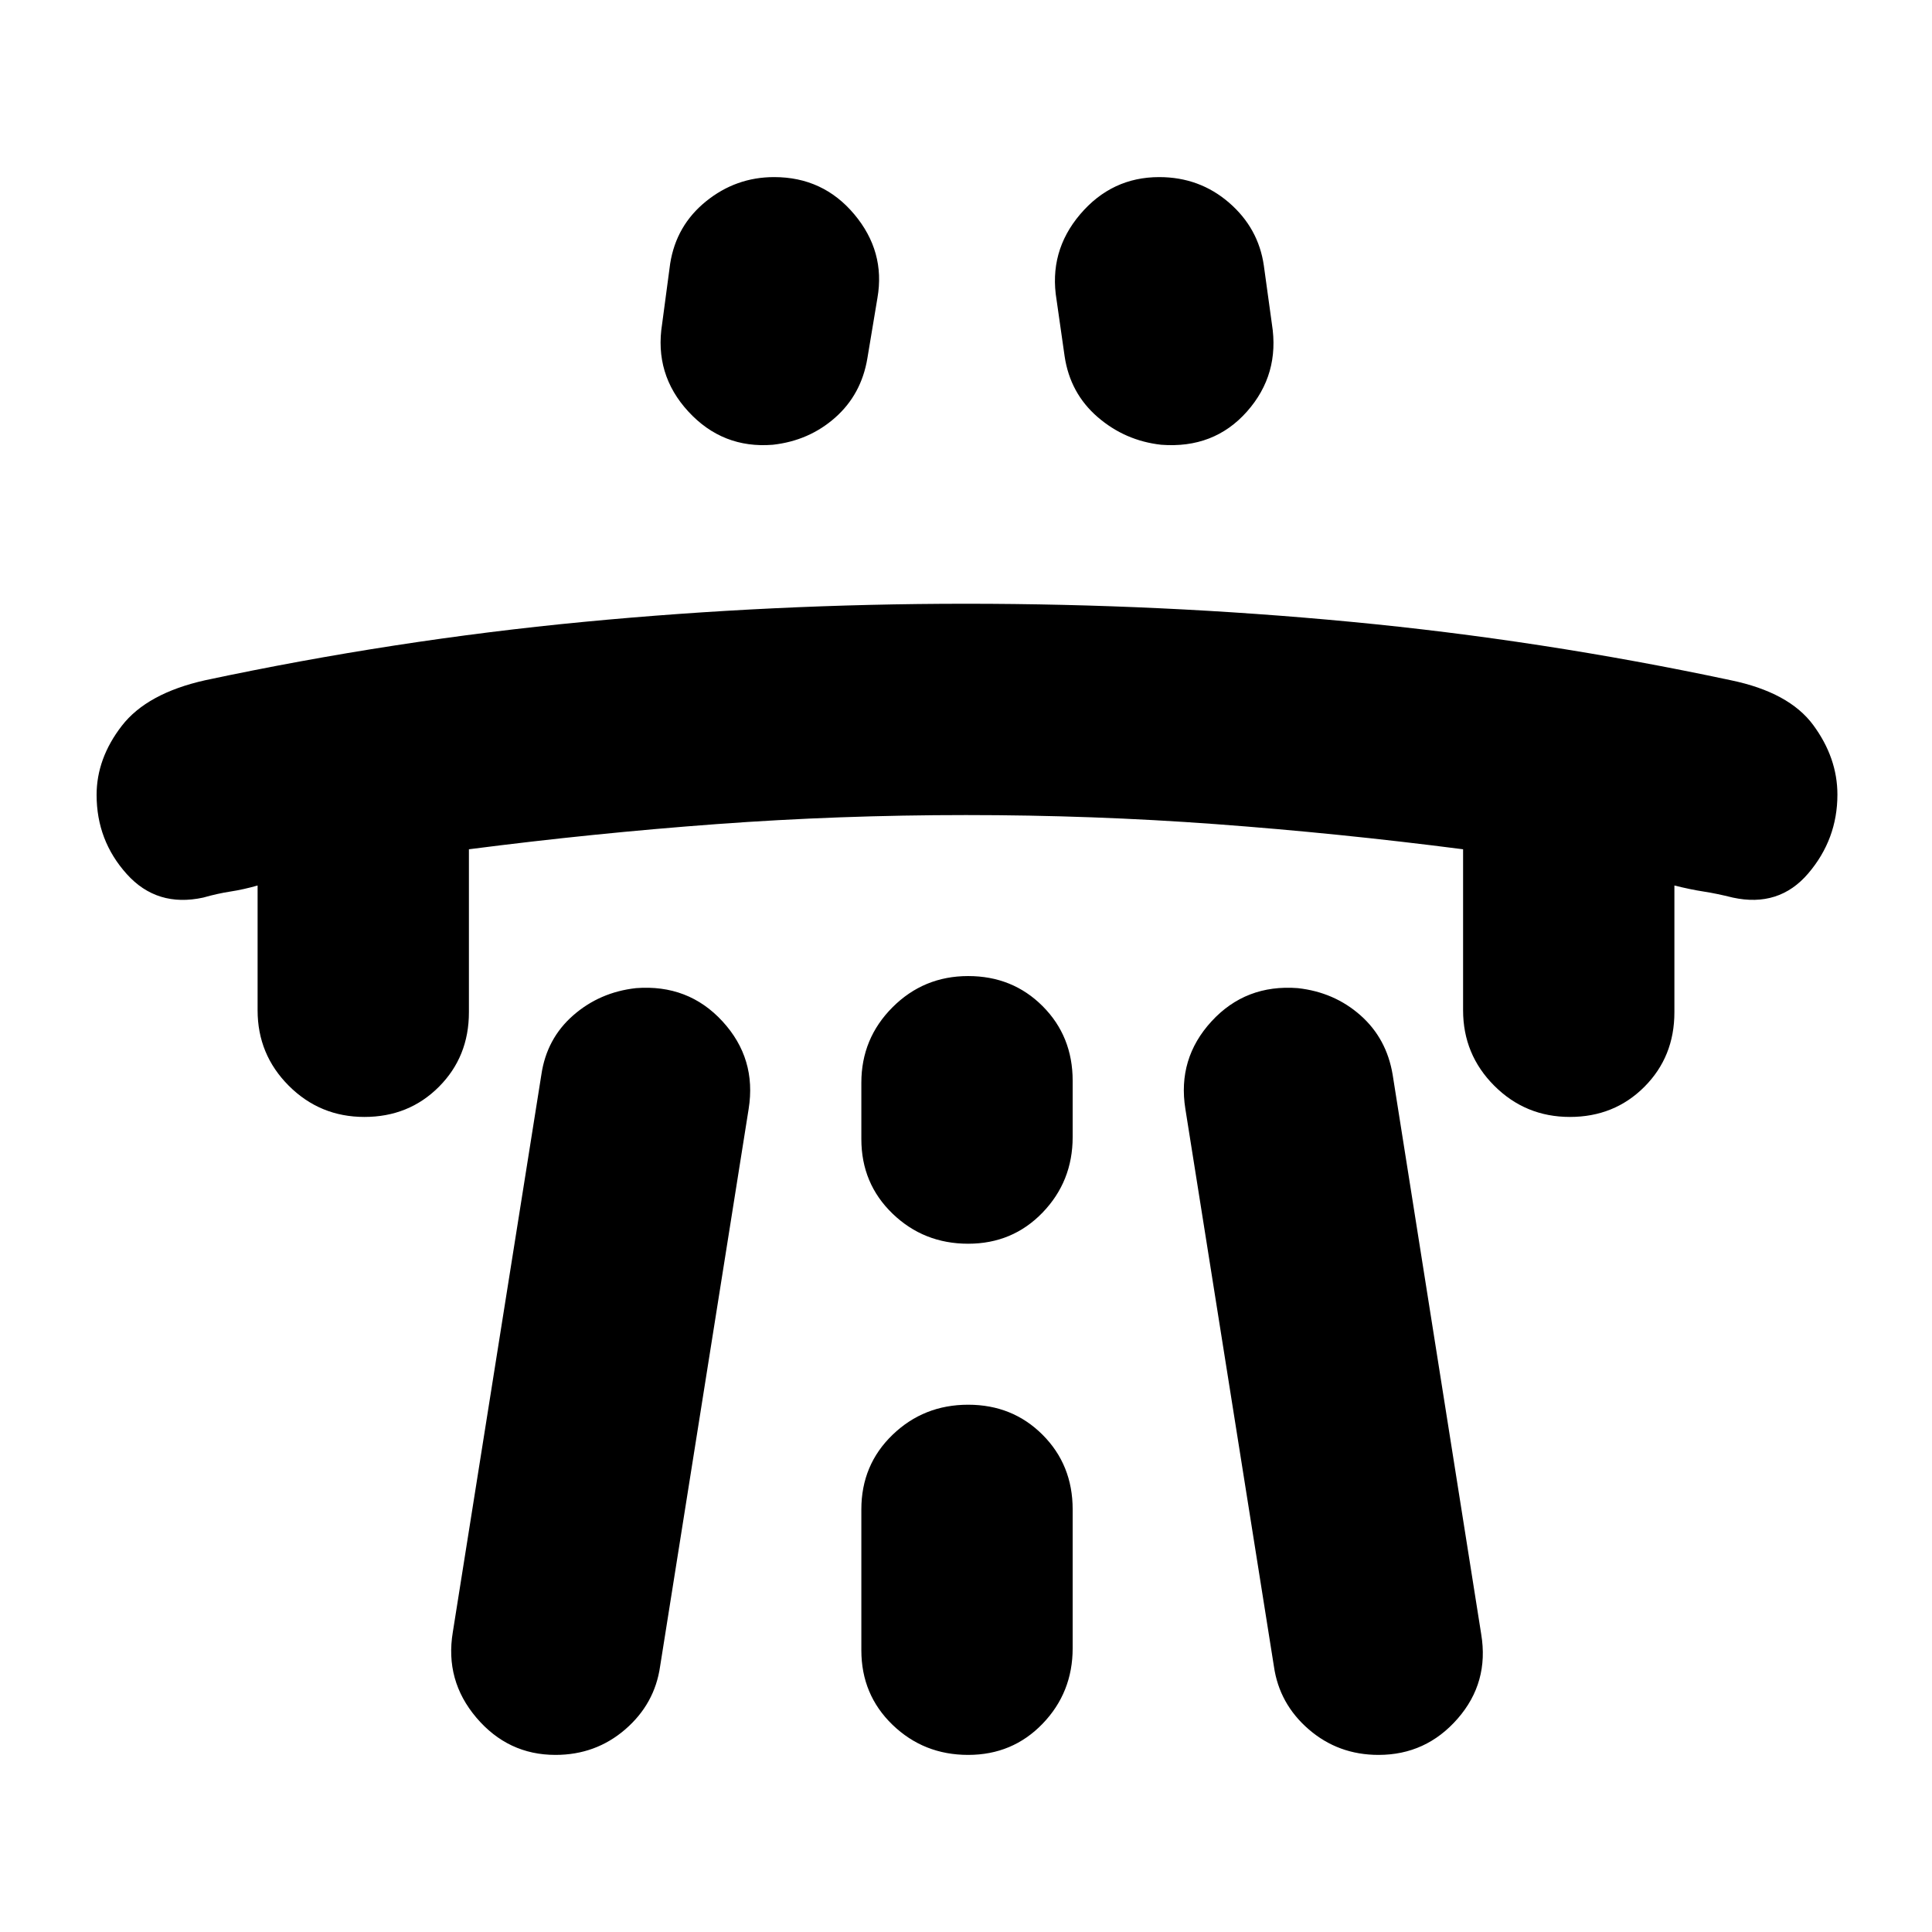 <svg xmlns="http://www.w3.org/2000/svg" height="24" viewBox="0 -960 960 960" width="24"><path d="M128-520q-7 2-13.5 3t-13.5 3q-23 5-38-11.67Q48-542.33 48-565q0-18.14 12.51-34.33Q73.02-615.52 102-622q94-20 188.14-29 94.14-9 189.86-9 97 0 191.5 9T860-622q29 6 41 22.29 12 16.3 12 34.55Q913-543 898.5-526 884-509 861-514q-8-2-14.5-3t-14.5-3v63q0 22.1-14.93 37.05-14.93 14.95-37 14.95t-37.57-15.5Q727-436 727-458v-80q-62-8-123-12.5T480-555q-63 0-124 4.5T233-538v81q0 22.1-14.93 37.05-14.93 14.95-37 14.95t-37.57-15.5Q128-436 128-458v-62Zm97 371 44-277q2.64-17.94 15.82-29.47Q298-467 316-469q26-2 43 16.5t13 43.5l-44 277q-2.67 18.67-17.33 31.33Q296-88 276-88q-23.57 0-39.29-18.5Q221-125 225-149Zm104-650 4-30q3-19 17.87-31 14.87-12 33.8-12 24.33 0 39.83 18.5T436-812l-5 30q-3 18-16 29.5T384-739q-24.91 2-41.96-16.5Q325-774 329-799Zm99 589v70q0 22.1 15.5 37.05Q459-88 481.07-88t37-15.5Q533-119 533-141v-69q0-22.1-14.93-37.05-14.93-14.95-37-14.95t-37.57 14.95Q428-232.1 428-210Zm0-184q0 22.1 15.5 37.05Q459-342 481.07-342t37-15.5Q533-373 533-395v-28q0-22.1-14.93-37.05-14.93-14.95-37-14.95t-37.57 15.5Q428-444 428-422v28Zm204-405q4 25-12.39 43.5T577-739q-18-2-31.64-13.81Q531.73-764.63 529-783l-4-28q-4-24 11.71-42.5Q552.43-872 576-872q20 0 34.67 12.67Q625.33-846.67 628-828l4 29Zm104 651q4 24-11.71 42Q708.57-88 685-88q-20 0-34.67-12.67Q635.67-113.33 633-132l-44-277q-4-25 13-43.5t42.88-16.5Q663-467 676-455.5t16 29.5l44 278Z"/></svg>